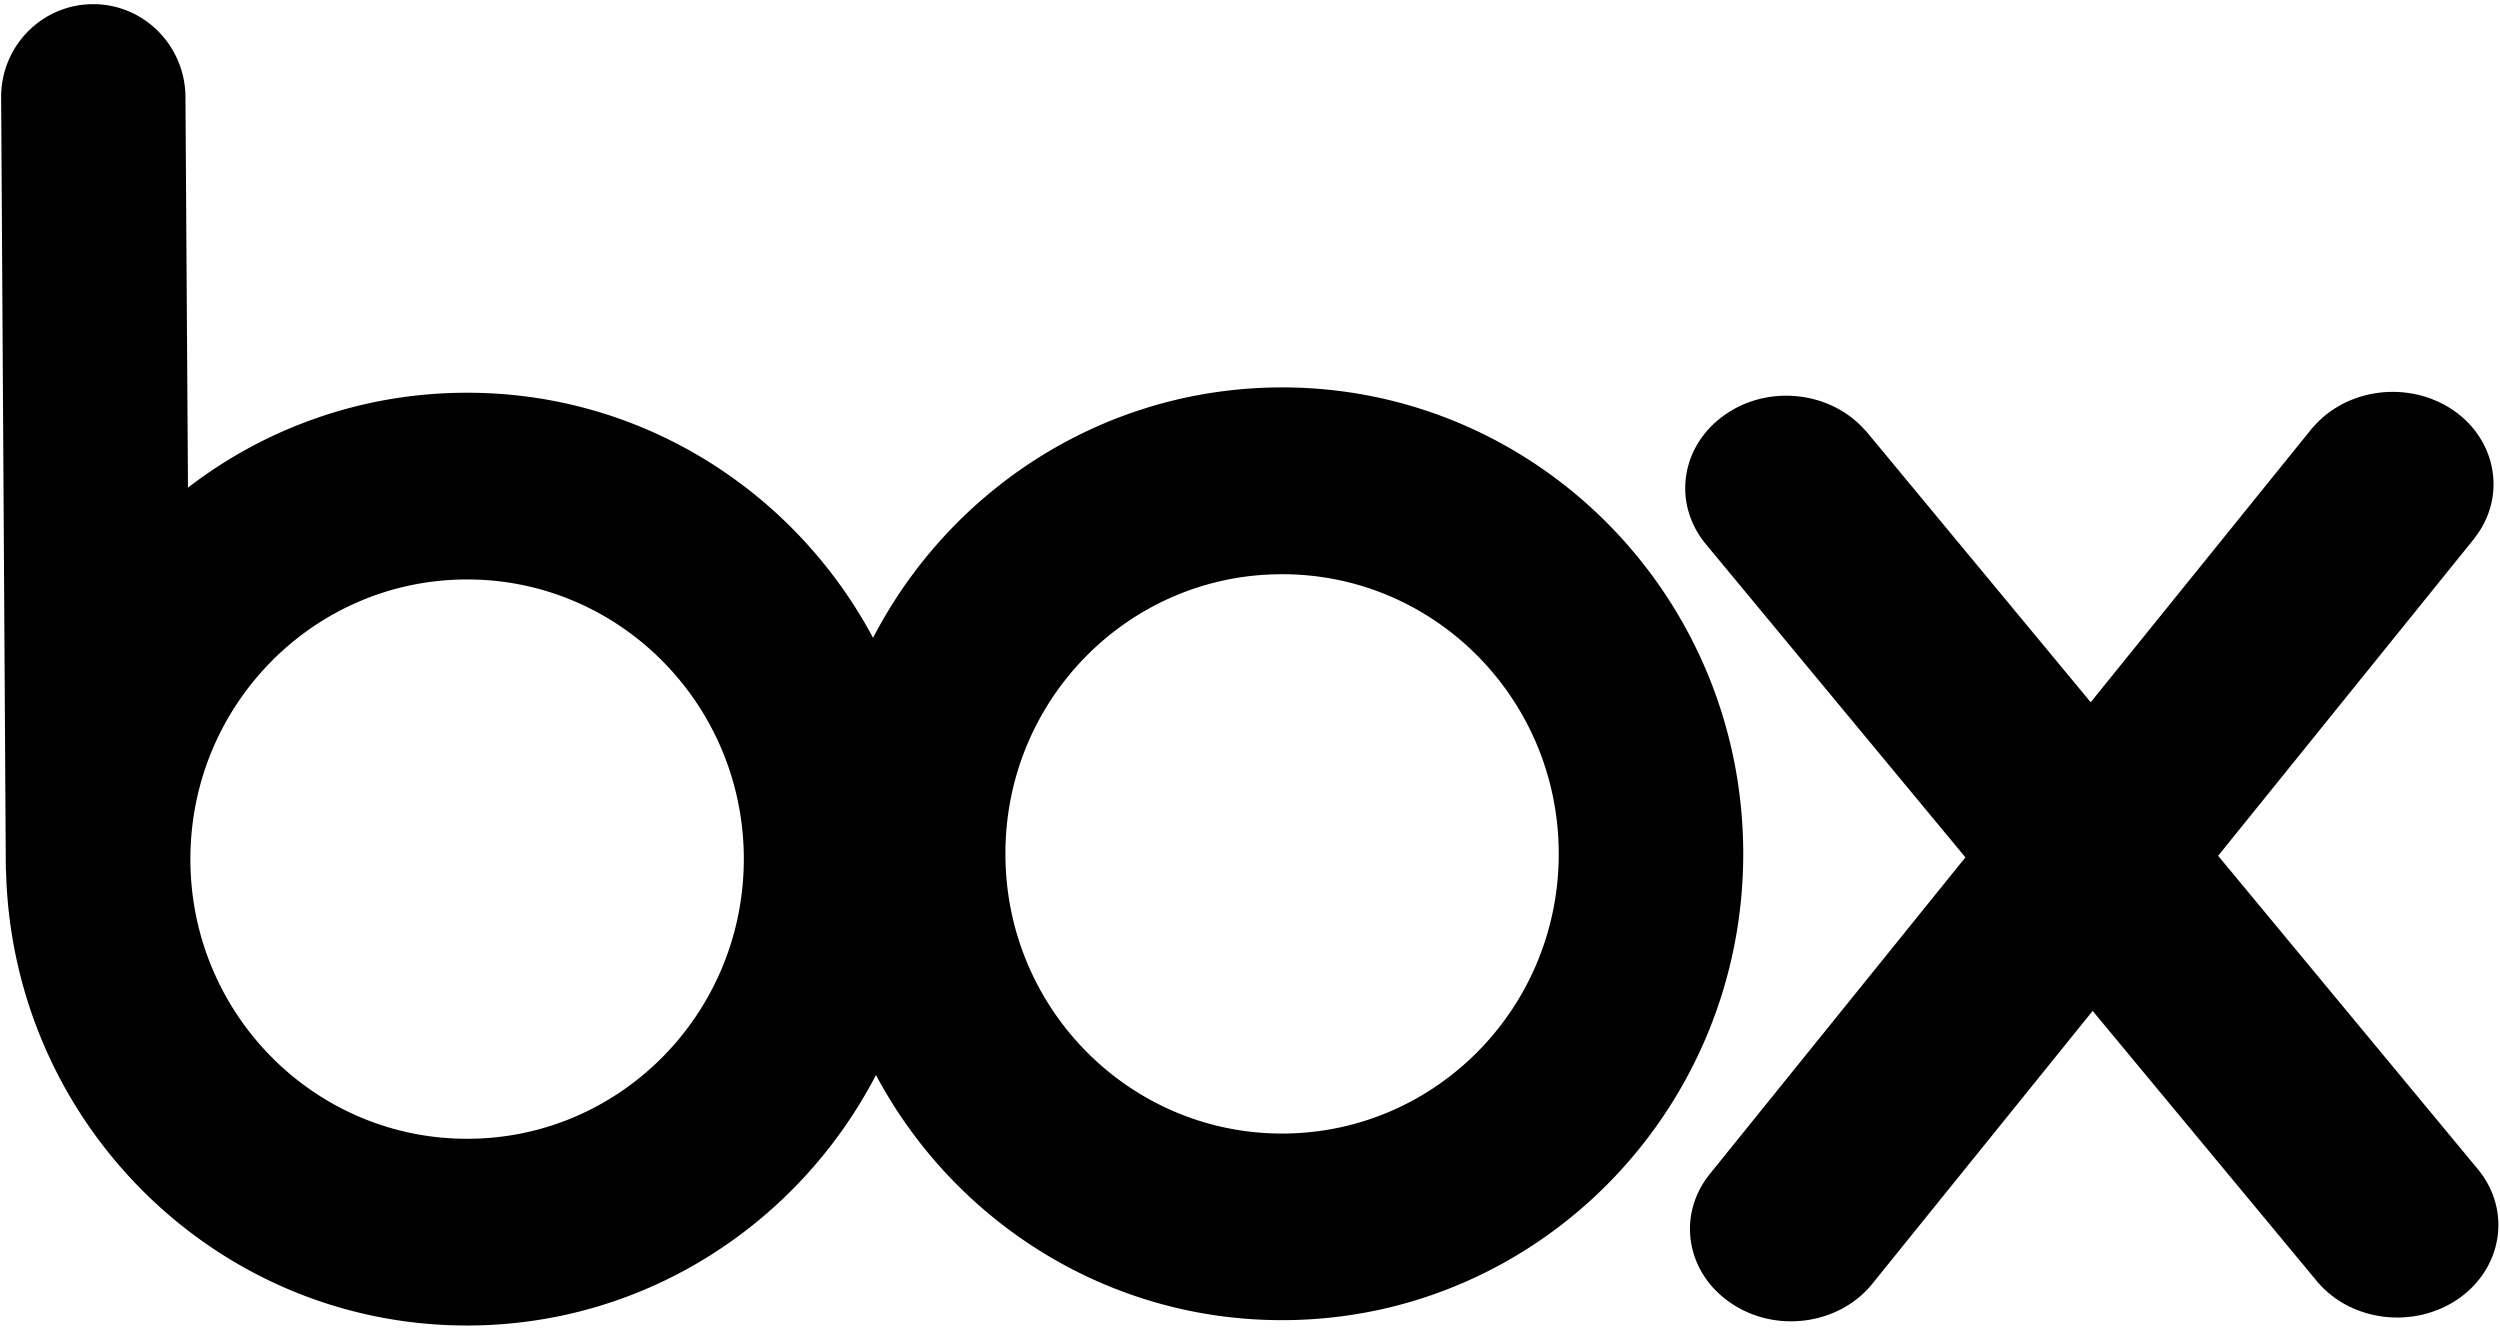 <svg width="79" height="42" xmlns="http://www.w3.org/2000/svg"><path d="M40.567 35.82c-4.828.029-8.77-3.902-8.795-8.784-.037-4.882 3.852-8.86 8.684-8.89 4.828-.037 8.768 3.895 8.8 8.776.033 4.886-3.856 8.868-8.69 8.898m-25.75.165c-4.83.033-8.77-3.899-8.799-8.777-.033-4.885 3.856-8.867 8.69-8.897 4.822-.033 8.765 3.898 8.798 8.776.027 4.886-3.863 8.872-8.688 8.898m25.6-23.743c-5.585.04-10.408 3.245-12.828 7.914-2.48-4.643-7.341-7.784-12.92-7.745A14.404 14.404 0 0 0 5.94 15.41L5.86 3.002C5.815 1.399 4.515.12 2.926.132 1.336.142.05 1.436.036 3.038l.148 24.449H.19c.178 8.028 6.69 14.45 14.66 14.399 5.58-.037 10.403-3.242 12.83-7.915 2.473 4.64 7.345 7.783 12.924 7.746 8.049-.051 14.531-6.693 14.482-14.831-.052-8.139-6.618-14.695-14.67-14.644"/><path d="M78.336 36.99l-8.243-9.947 8.116-10.053h-.004c1.005-1.29.698-3.088-.694-4.036-1.407-.945-3.373-.69-4.433.564v-.006l-7.012 8.679-7.115-8.587v.007c-1.078-1.244-3.055-1.476-4.436-.51-1.392.967-1.67 2.763-.647 4.05l8.239 9.942-8.113 10.05c-1.006 1.297-.7 3.089.705 4.036 1.394.95 3.366.695 4.426-.562l7.003-8.672 7.122 8.584c1.076 1.243 3.048 1.473 4.442.509 1.386-.974 1.664-2.765.644-4.049"/></svg>